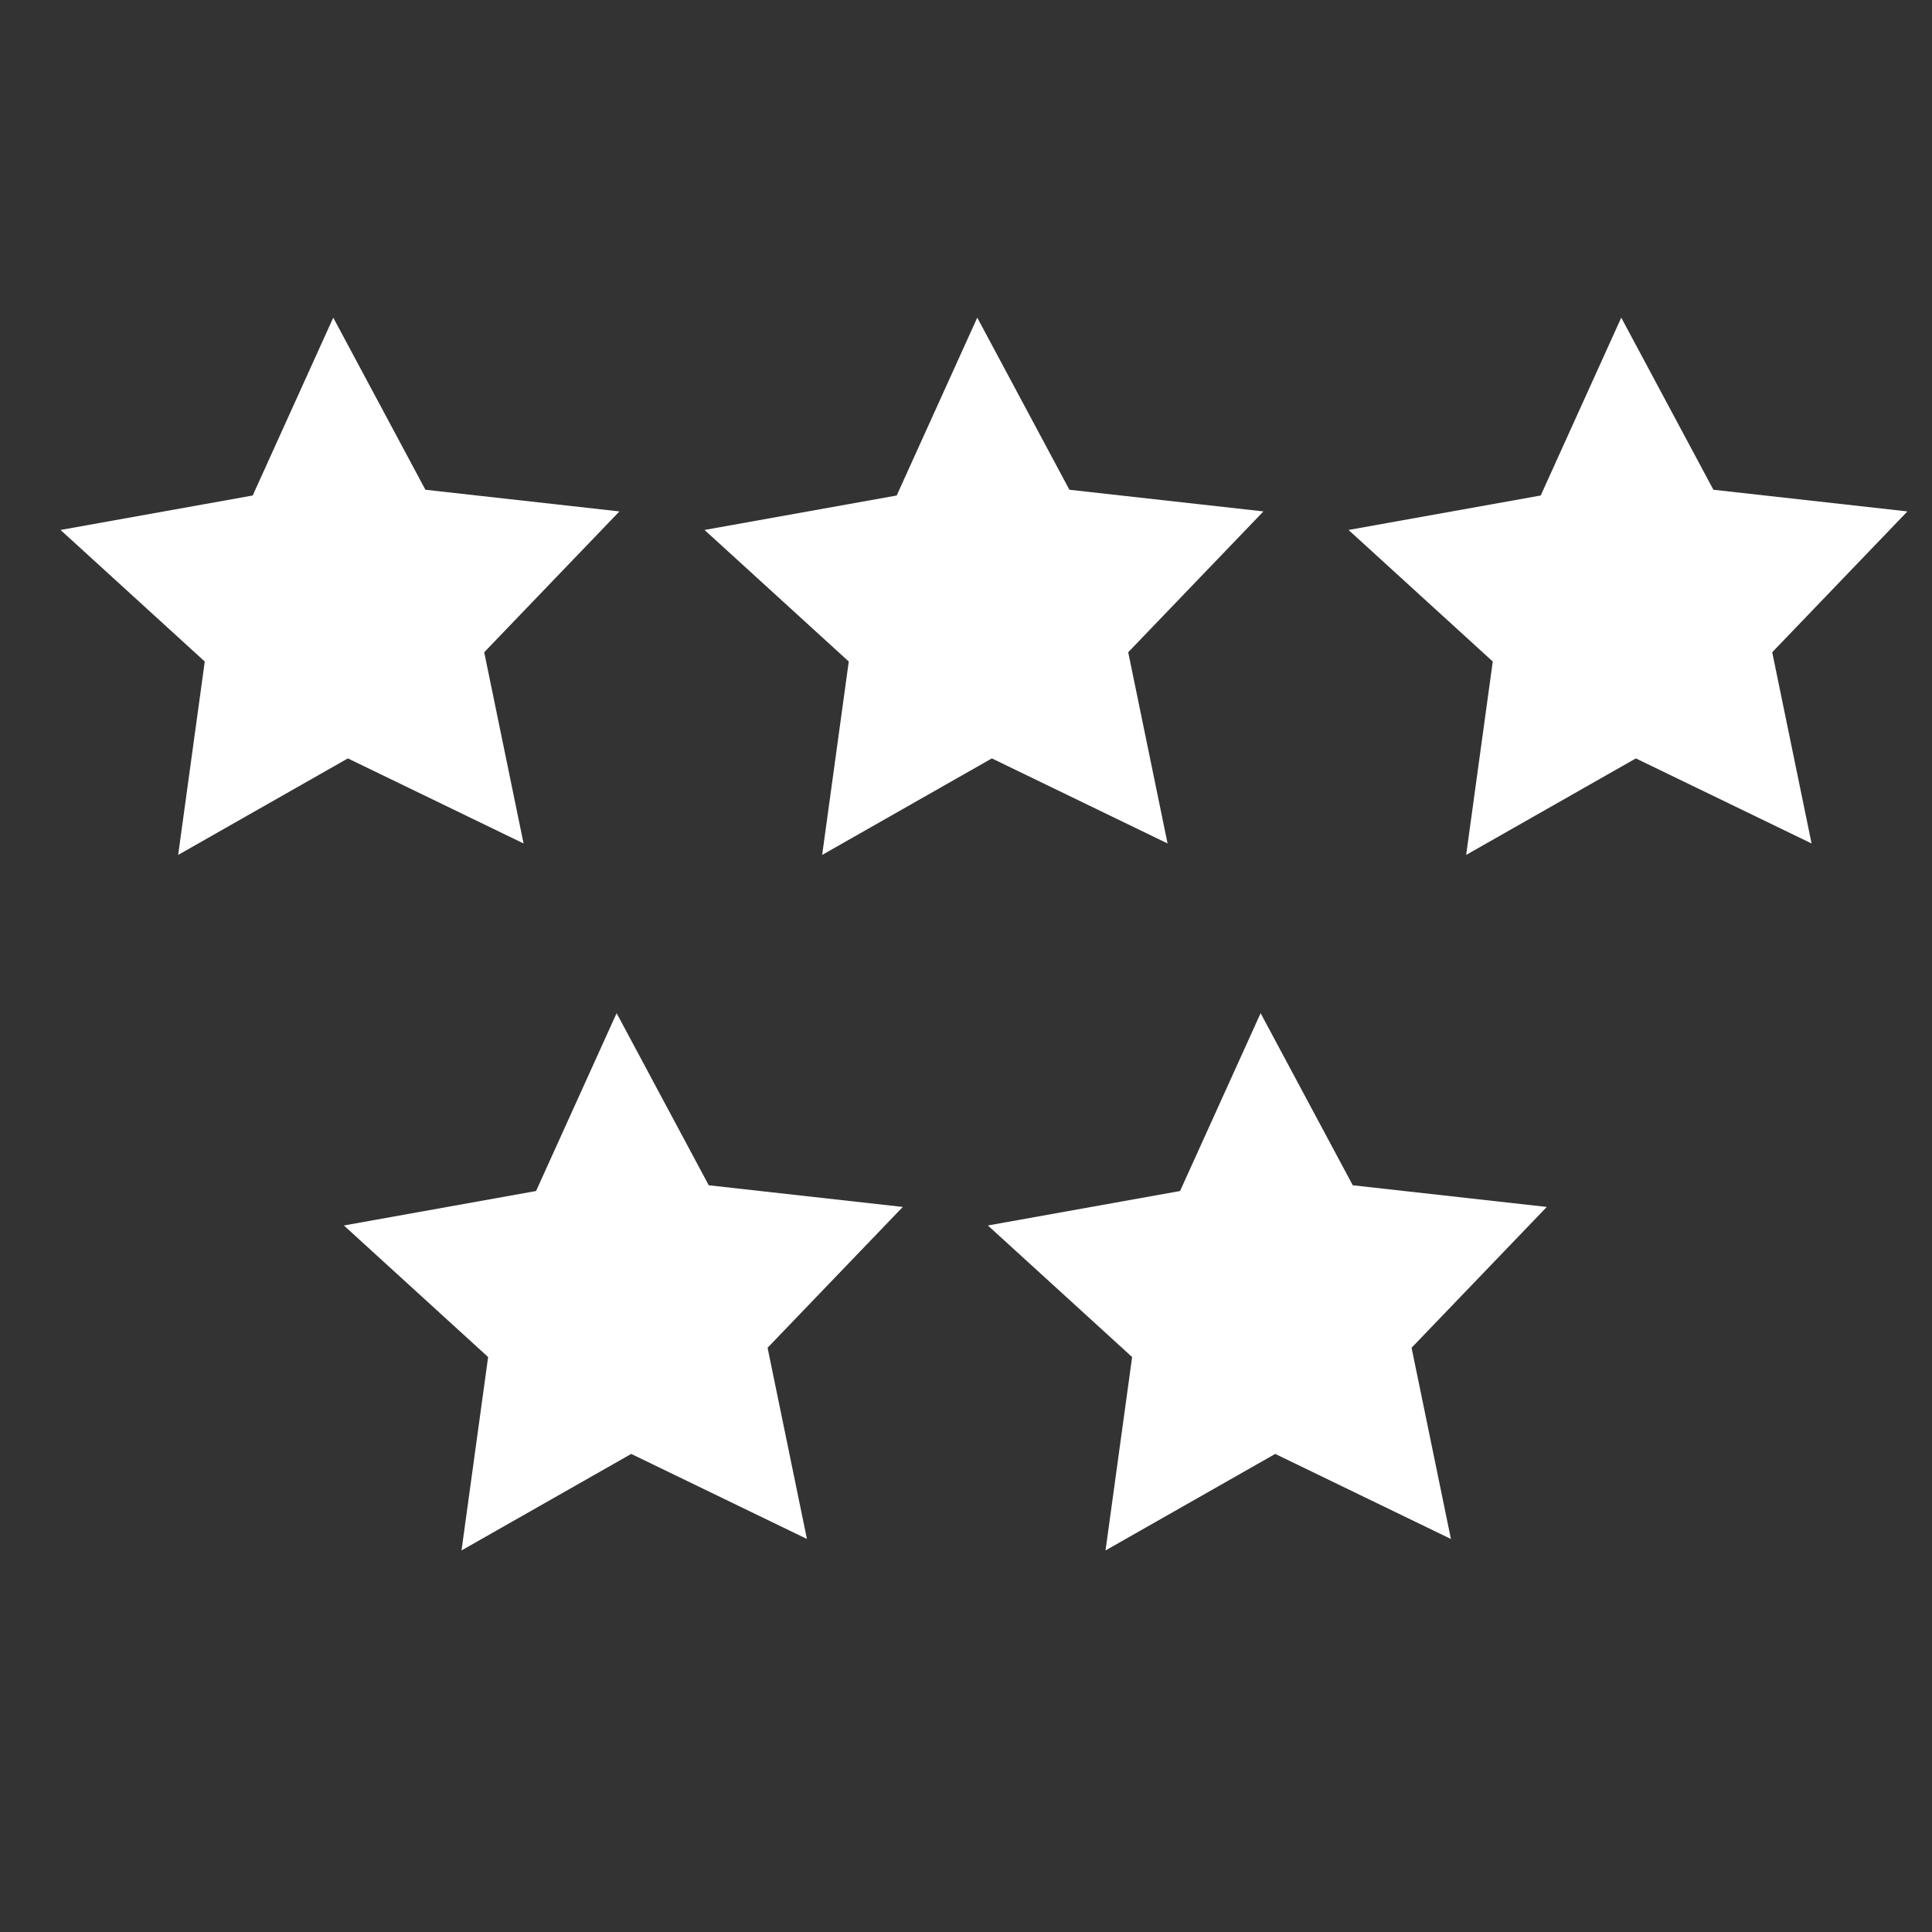 <?xml version="1.0" encoding="utf-8"?>
<!-- Generator: Adobe Illustrator 23.0.3, SVG Export Plug-In . SVG Version: 6.00 Build 0)  -->
<svg version="1.1" xmlns="http://www.w3.org/2000/svg" xmlns:xlink="http://www.w3.org/1999/xlink" x="0px" y="0px"
	 viewBox="0 0 750 750" style="enable-background:new 0 0 750 750;" xml:space="preserve">
<rect x="0" y="0" width="750" height="750" fill="#333333" stroke="none"/>
<style type="text/css">
	.st0{display:none;}
	.st1{display:inline;fill:#314768;}
	.st2{fill:#FFFFFF;}
	.st3{fill-rule:evenodd;clip-rule:evenodd;fill:#FFFFFF;}
</style>
<g id="Layer_1" class="st0">
	<rect x="1" class="st1" width="750" height="750"/>
</g>
<g id="family">
</g>
<g id="stars">
	<polygon class="st2" points="98.1,192.35 129.37,123.31 165.14,190.12 240.46,198.53 187.97,253.2 203.25,327.43 135.04,294.41 
		69.16,331.88 79.49,256.8 23.5,205.73 	"/>
	<polygon class="st2" points="348.1,192.35 379.37,123.31 415.14,190.12 490.46,198.53 437.97,253.2 453.25,327.43 385.04,294.41 
		319.16,331.88 329.49,256.8 273.5,205.73 	"/>
	<polygon class="st2" points="598.1,192.35 629.37,123.31 665.14,190.12 740.46,198.53 687.97,253.2 703.25,327.43 635.04,294.41 
		569.16,331.88 579.49,256.8 523.5,205.73 	"/>
	<polygon class="st2" points="208.1,462.35 239.37,393.31 275.14,460.12 350.46,468.53 297.97,523.2 313.25,597.43 245.04,564.41 
		179.16,601.88 189.49,526.8 133.5,475.73 	"/>
	<polygon class="st2" points="458.1,462.35 489.37,393.31 525.14,460.12 600.46,468.53 547.97,523.2 563.25,597.43 495.04,564.41 
		429.16,601.88 439.49,526.8 383.5,475.73 	"/>
</g>
<g id="wheelchair-symbol">
</g>
</svg>

